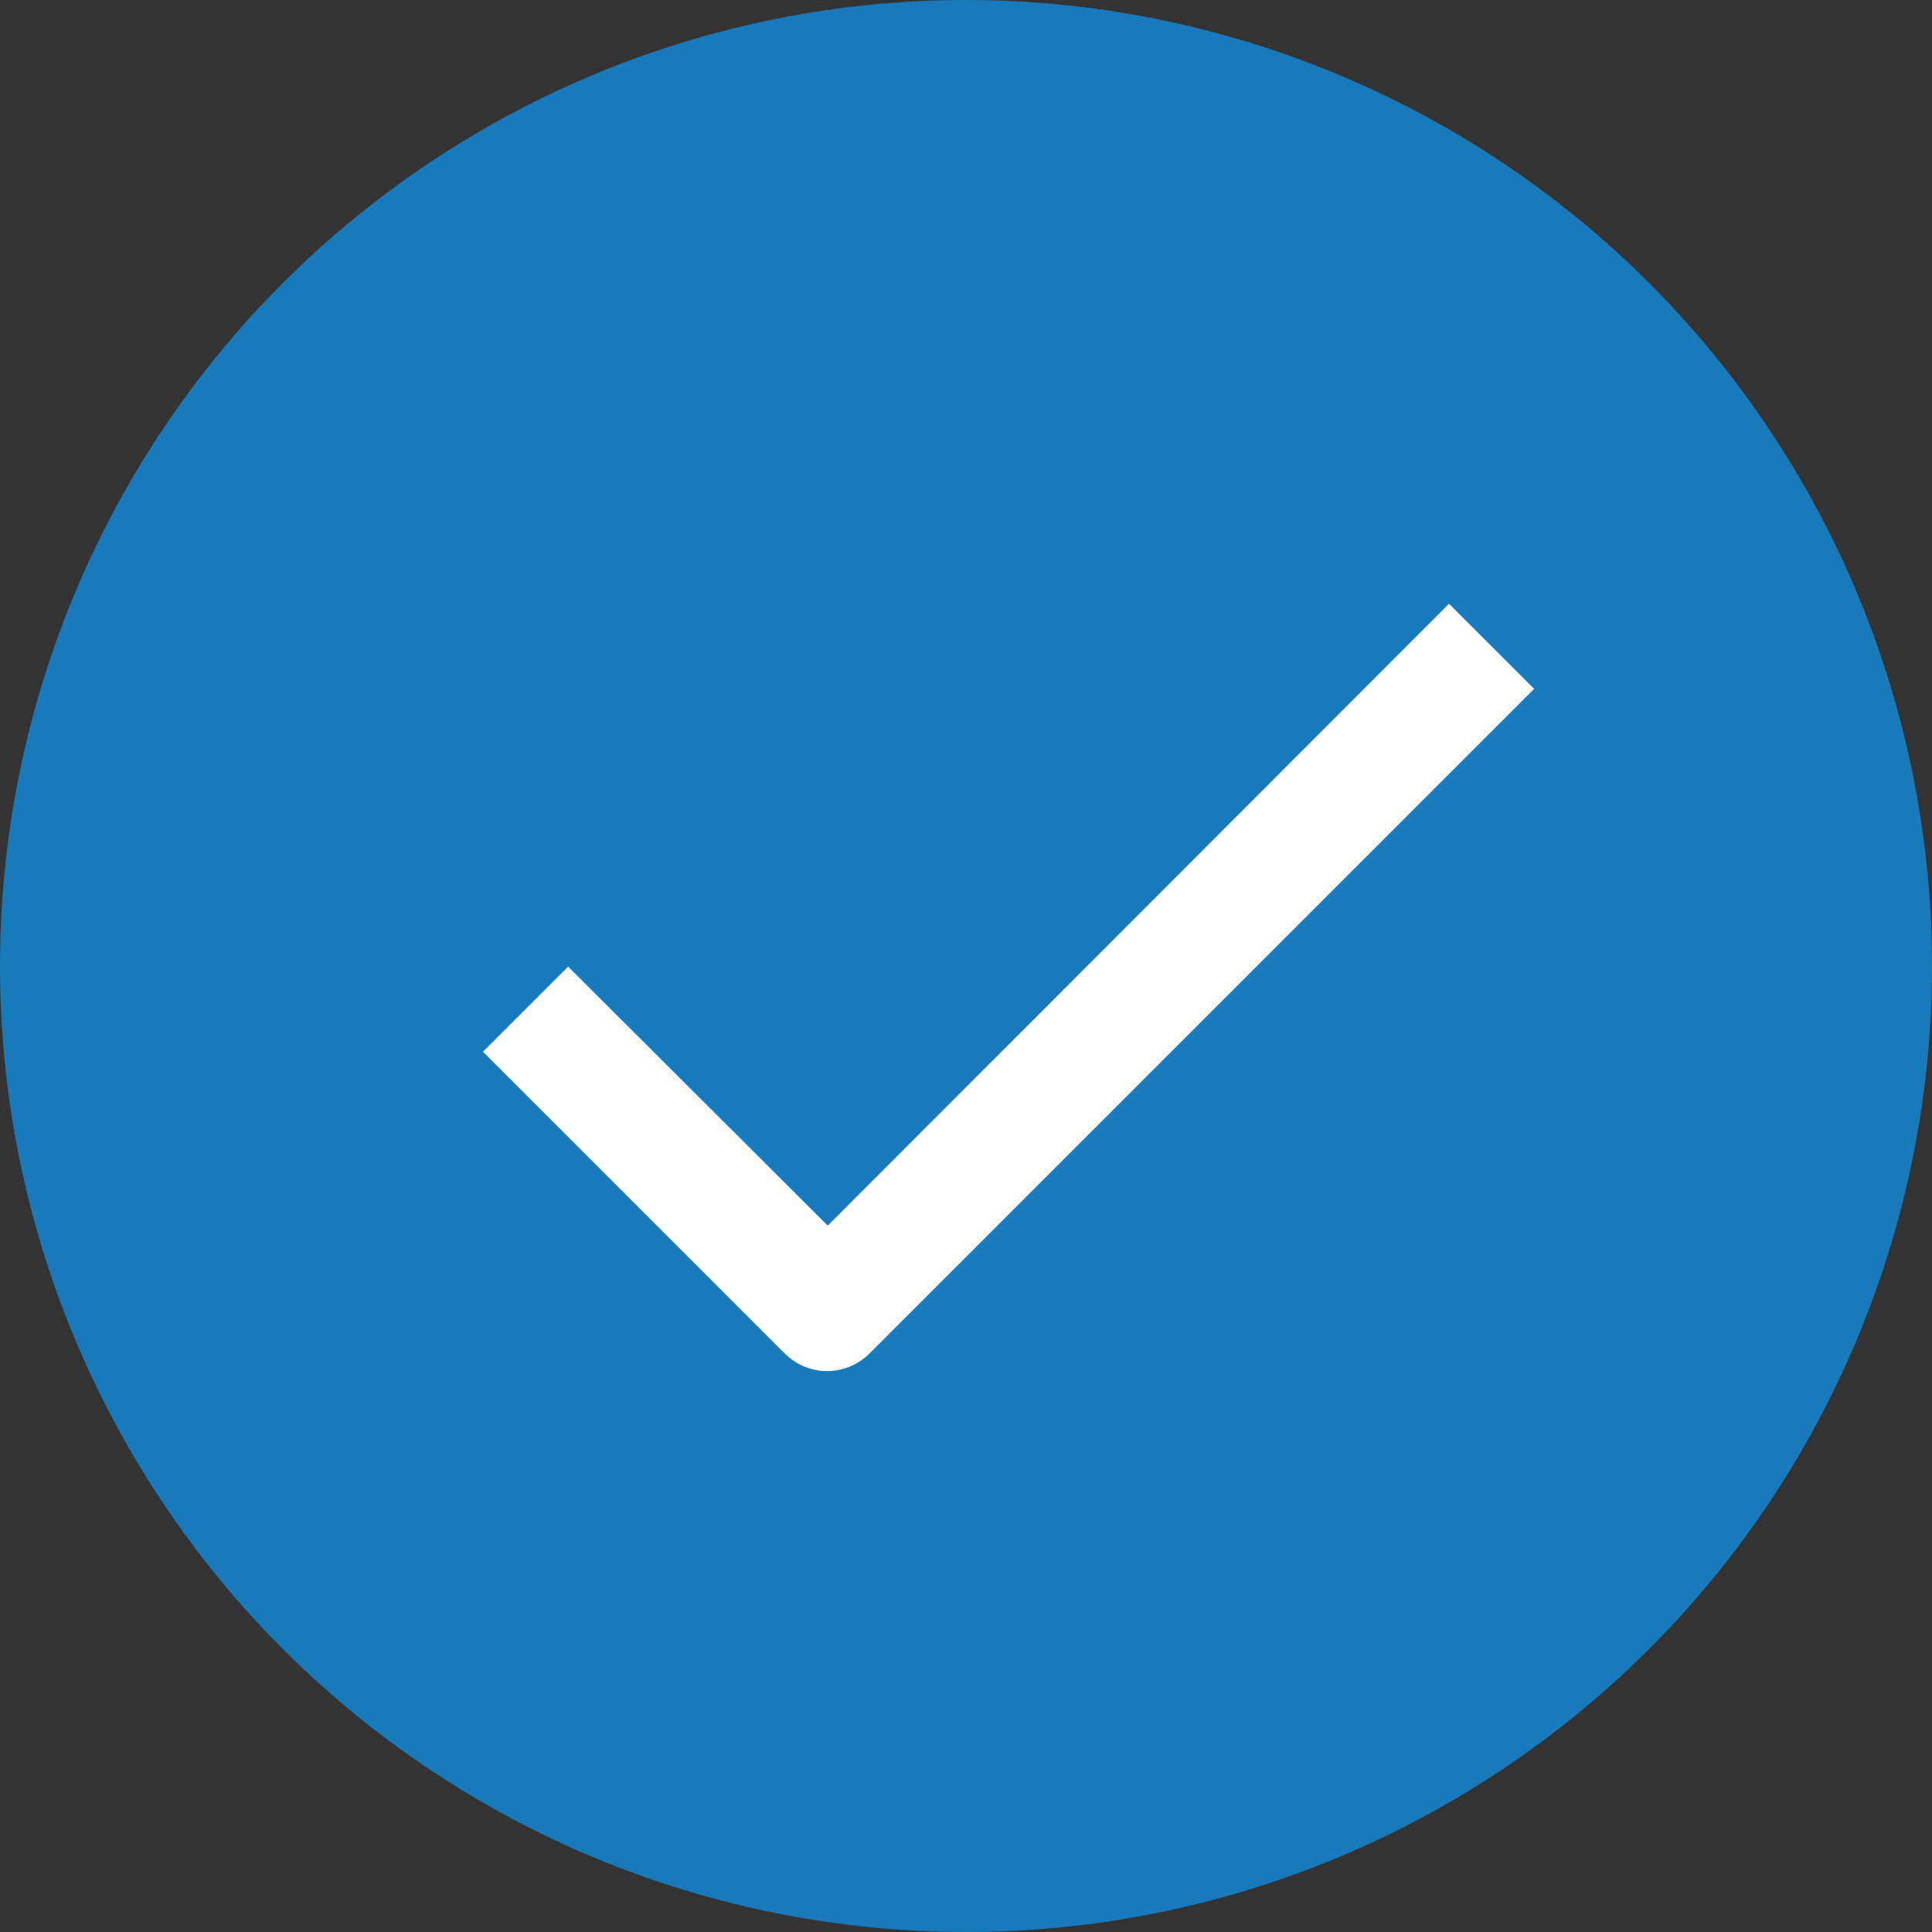 <?xml version="1.0" encoding="UTF-8"?>
<svg width="16px" height="16px" viewBox="0 0 16 16" version="1.1" xmlns="http://www.w3.org/2000/svg" xmlns:xlink="http://www.w3.org/1999/xlink">
    <rect x="0" y="0" width="16" height="16" fill="#333333" stroke="none"/>
    <!-- Generator: Sketch 56.2 (81672) - https://sketch.com -->
    <title>Check mark</title>
    <desc>Created with Sketch.</desc>
    <g id="----Elements" stroke="none" stroke-width="1" fill="none" fill-rule="evenodd">
        <g id="Vertical-options-/-Desktop-/-Complex---Active" transform="translate(-530, -24)">
            <g id="Group-4">
                <g id="Check-mark" transform="translate(530, 24)">
                    <path d="M8,8.8817842e-16 C10.122,8.8817842e-16 12.157,0.843 13.657,2.343 C15.157,3.844 16,5.878 16,8 C16,10.122 15.157,12.157 13.657,13.657 C12.156,15.157 10.122,16 8,16 C5.878,16 3.843,15.157 2.343,13.657 C0.843,12.156 8.8817842e-16,10.122 8.8817842e-16,8 C8.8817842e-16,5.878 0.843,3.843 2.343,2.343 C3.844,0.843 5.878,8.8817842e-16 8,8.8817842e-16 Z" id="Path-2" fill="#187ABA"></path>
                    <path d="M6.855,11.355 C6.722,11.356 6.594,11.304 6.5,11.21 L4,8.71 L4.705,8.005 L6.855,10.15 L12,5 L12.705,5.705 L7.205,11.205 C7.113,11.299 6.987,11.353 6.855,11.355 L6.855,11.355 Z" id="Fill-2" fill="#FFFFFF"></path>
                </g>
            </g>
        </g>
    </g>
</svg>